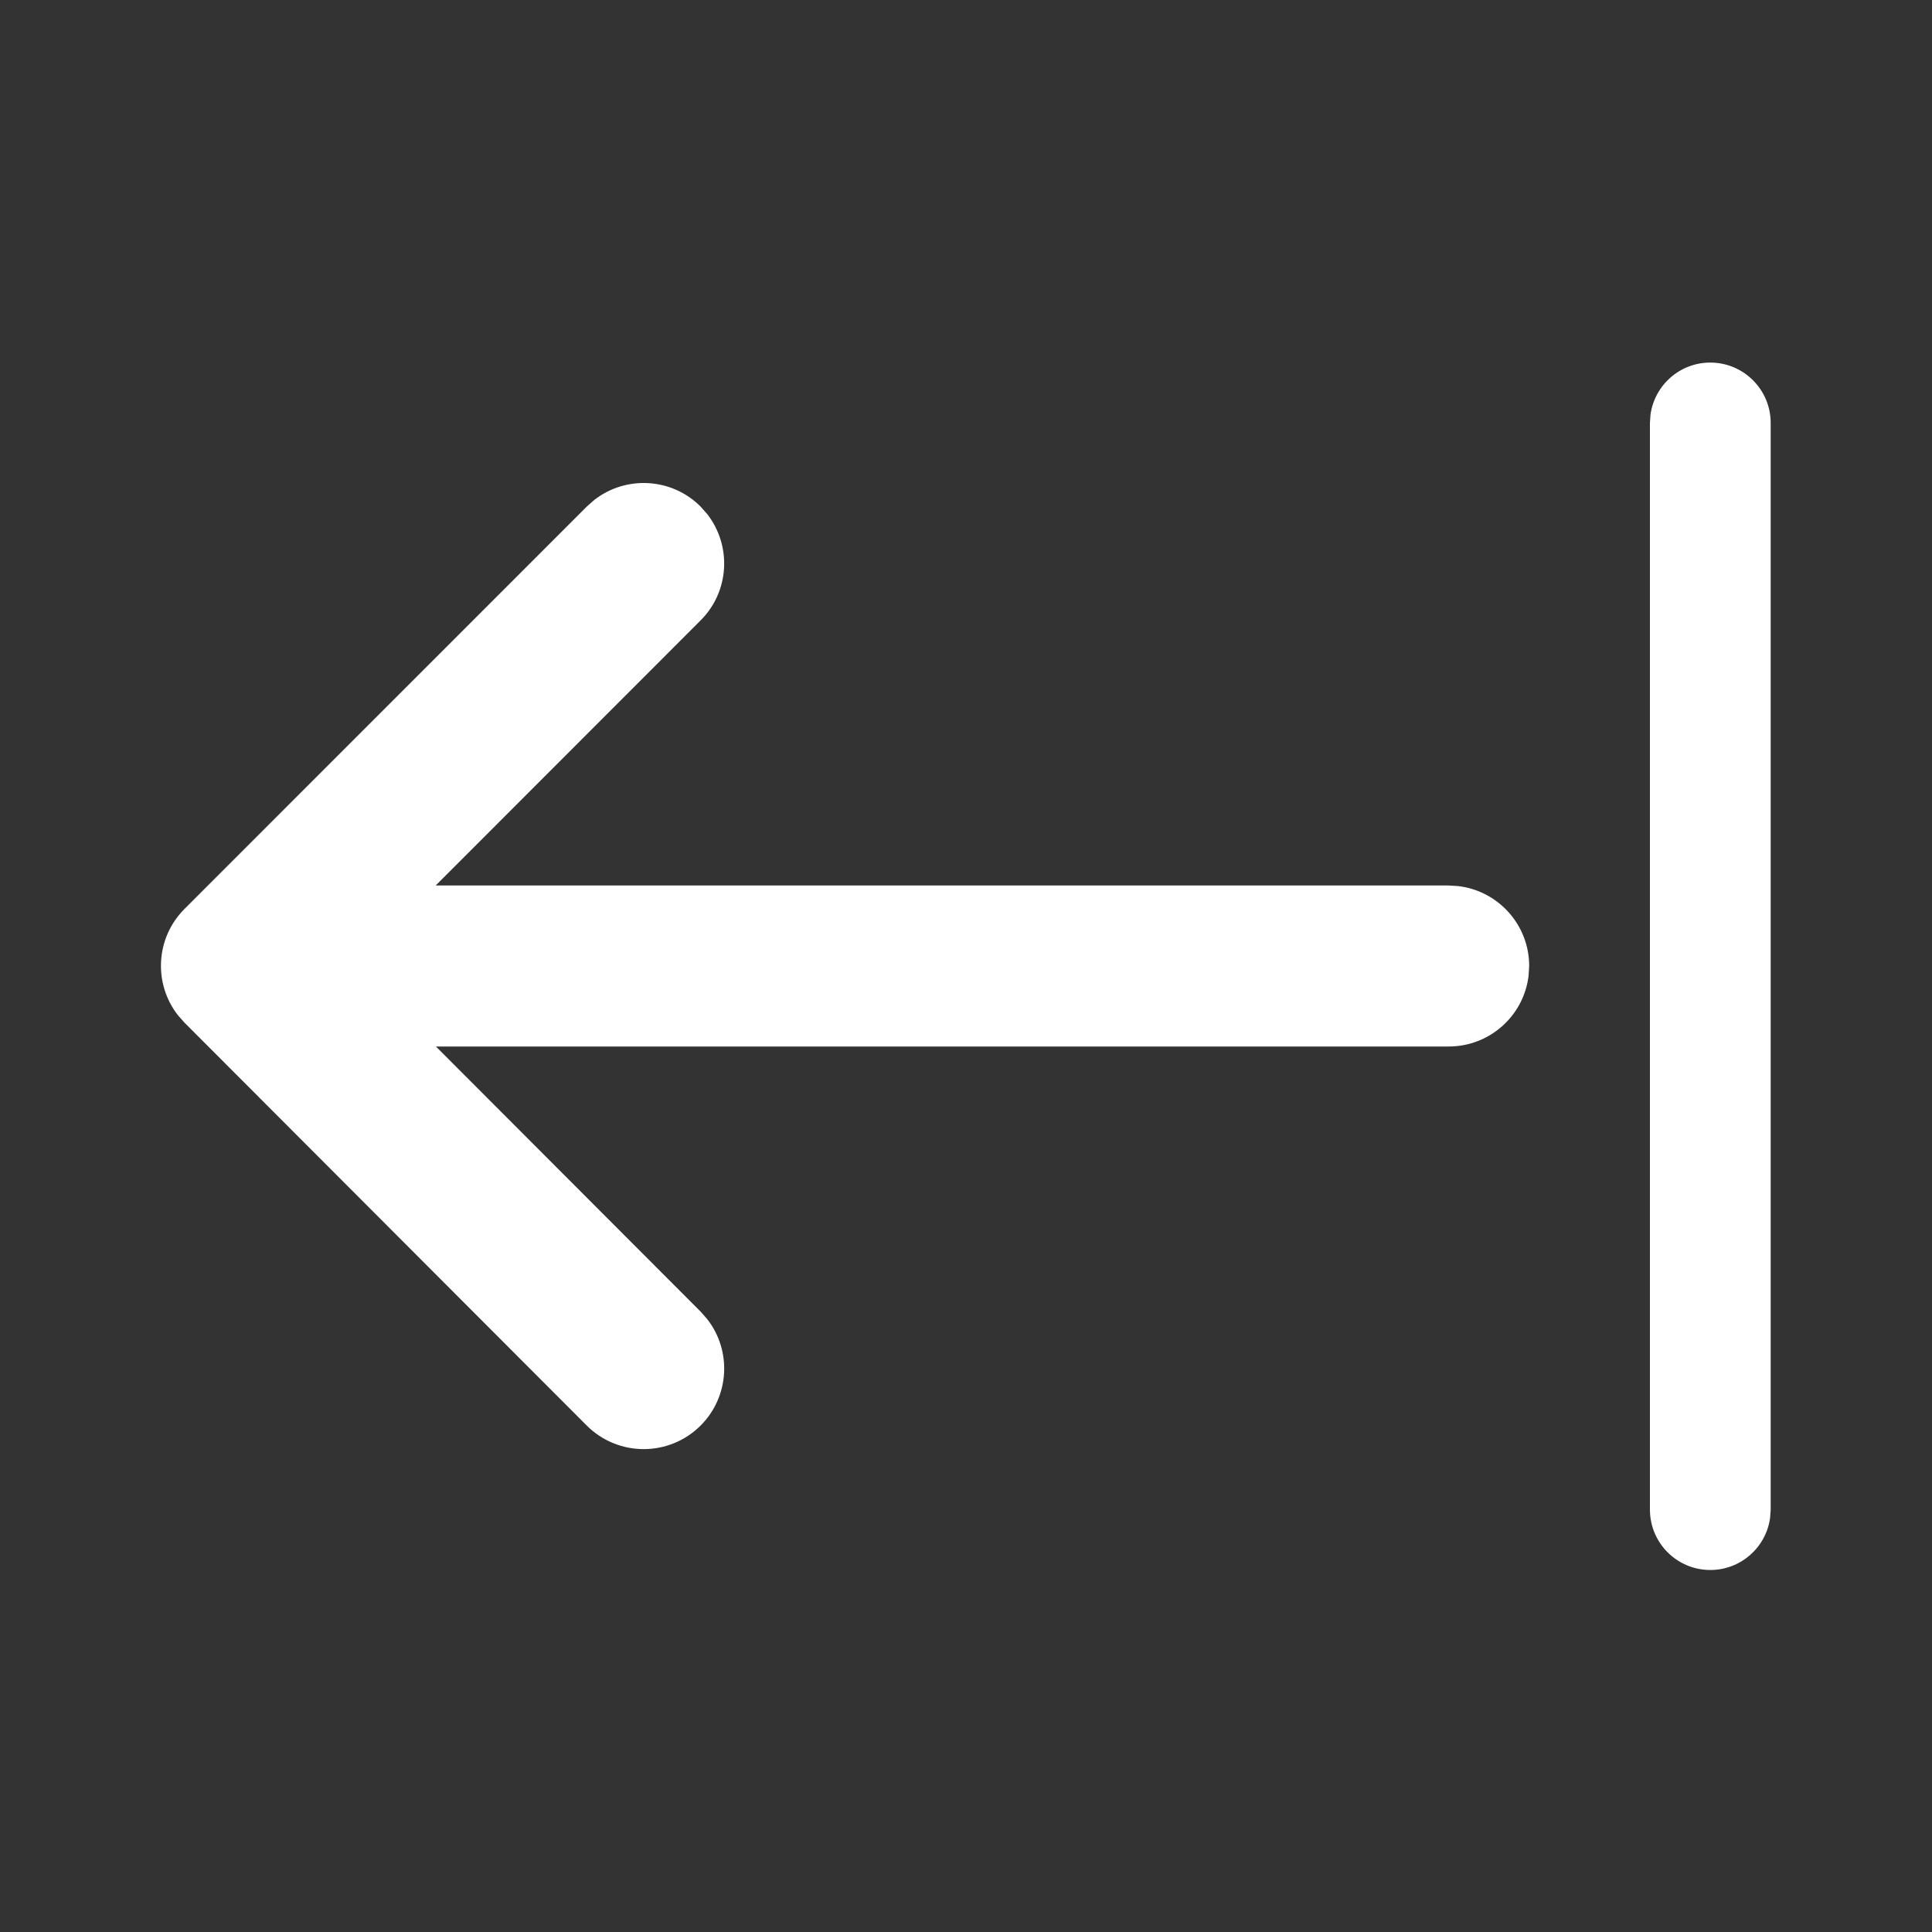<svg width="24" height="24" viewBox="0 0 24 24" fill="none" xmlns="http://www.w3.org/2000/svg">
<rect x="0" y="0" width="24" height="24" fill="#333333" stroke="none"/>
<path d="M21.246 4.504C20.866 4.504 20.553 4.786 20.503 5.152L20.496 5.254V18.753C20.496 19.167 20.832 19.503 21.246 19.503C21.626 19.503 21.94 19.22 21.989 18.854L21.996 18.753V5.254C21.996 4.84 21.66 4.504 21.246 4.504ZM8.786 6.387L8.703 6.293C8.343 5.932 7.775 5.905 7.383 6.21L7.289 6.293L2.292 11.291C1.932 11.651 1.904 12.218 2.209 12.61L2.292 12.704L7.288 17.708C7.679 18.099 8.312 18.099 8.703 17.709C9.063 17.349 9.092 16.781 8.787 16.389L8.704 16.294L5.415 13L17.996 13C18.509 13 18.932 12.614 18.989 12.117L18.996 12C18.996 11.487 18.61 11.065 18.113 11.007L17.996 11L5.412 11L8.703 7.707C9.064 7.347 9.091 6.779 8.786 6.387L8.703 6.293L8.786 6.387Z" fill="#ffffff"/>
</svg>
